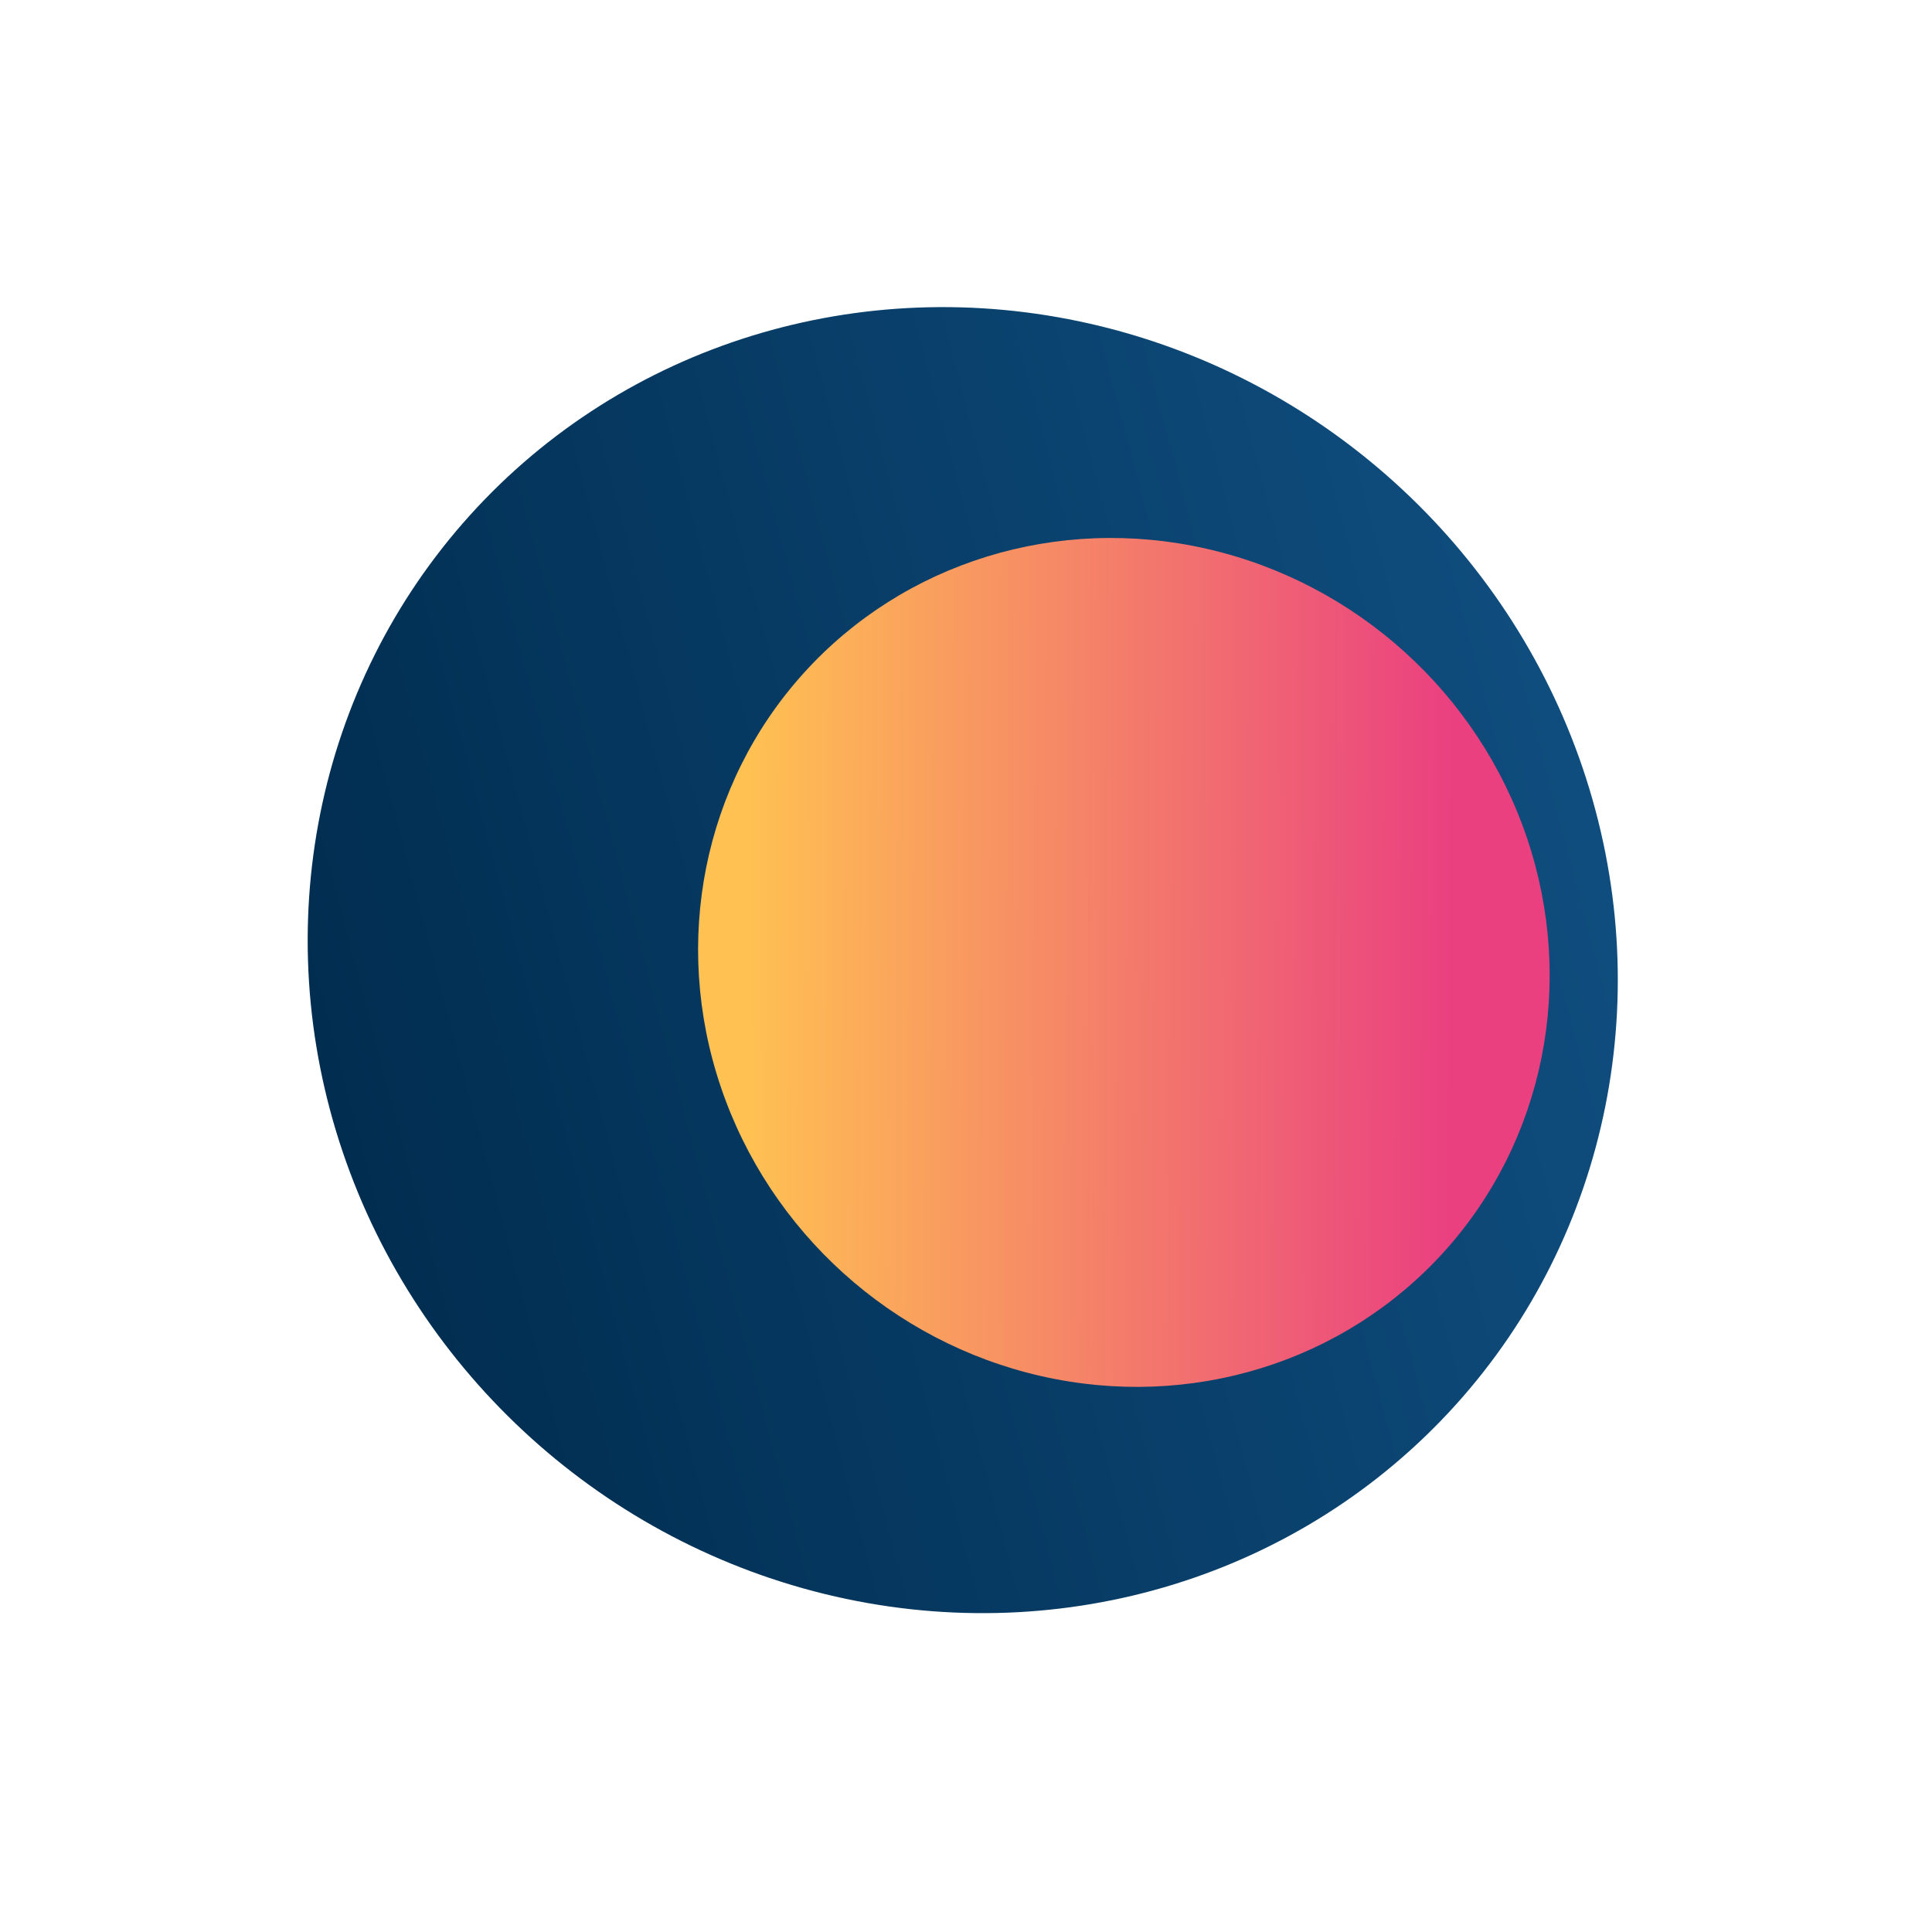 <svg xmlns="http://www.w3.org/2000/svg" width="291" height="290" viewBox="0 0 291 290" fill="none">
<ellipse cx="145.01" cy="144.619" rx="100" ry="97" transform="rotate(42.073 145.01 144.619)" fill="url(#paint0_linear_13_27)"/>
<ellipse cx="169.28" cy="144.966" rx="65" ry="63.05" transform="rotate(42.073 169.28 144.966)" fill="url(#paint1_linear_13_27)"/>
<defs>
<linearGradient id="paint0_linear_13_27" x1="100.01" y1="231.919" x2="205.45" y2="70.349" gradientUnits="userSpaceOnUse">
<stop stop-color="#012D50"/>
<stop offset="1" stop-color="#0F4D7E"/>
</linearGradient>
<linearGradient id="paint1_linear_13_27" x1="203.947" y1="109.763" x2="124.829" y2="180.453" gradientUnits="userSpaceOnUse">
<stop stop-color="#EA4080"/>
<stop offset="1" stop-color="#FFC152"/>
</linearGradient>
</defs>
</svg>